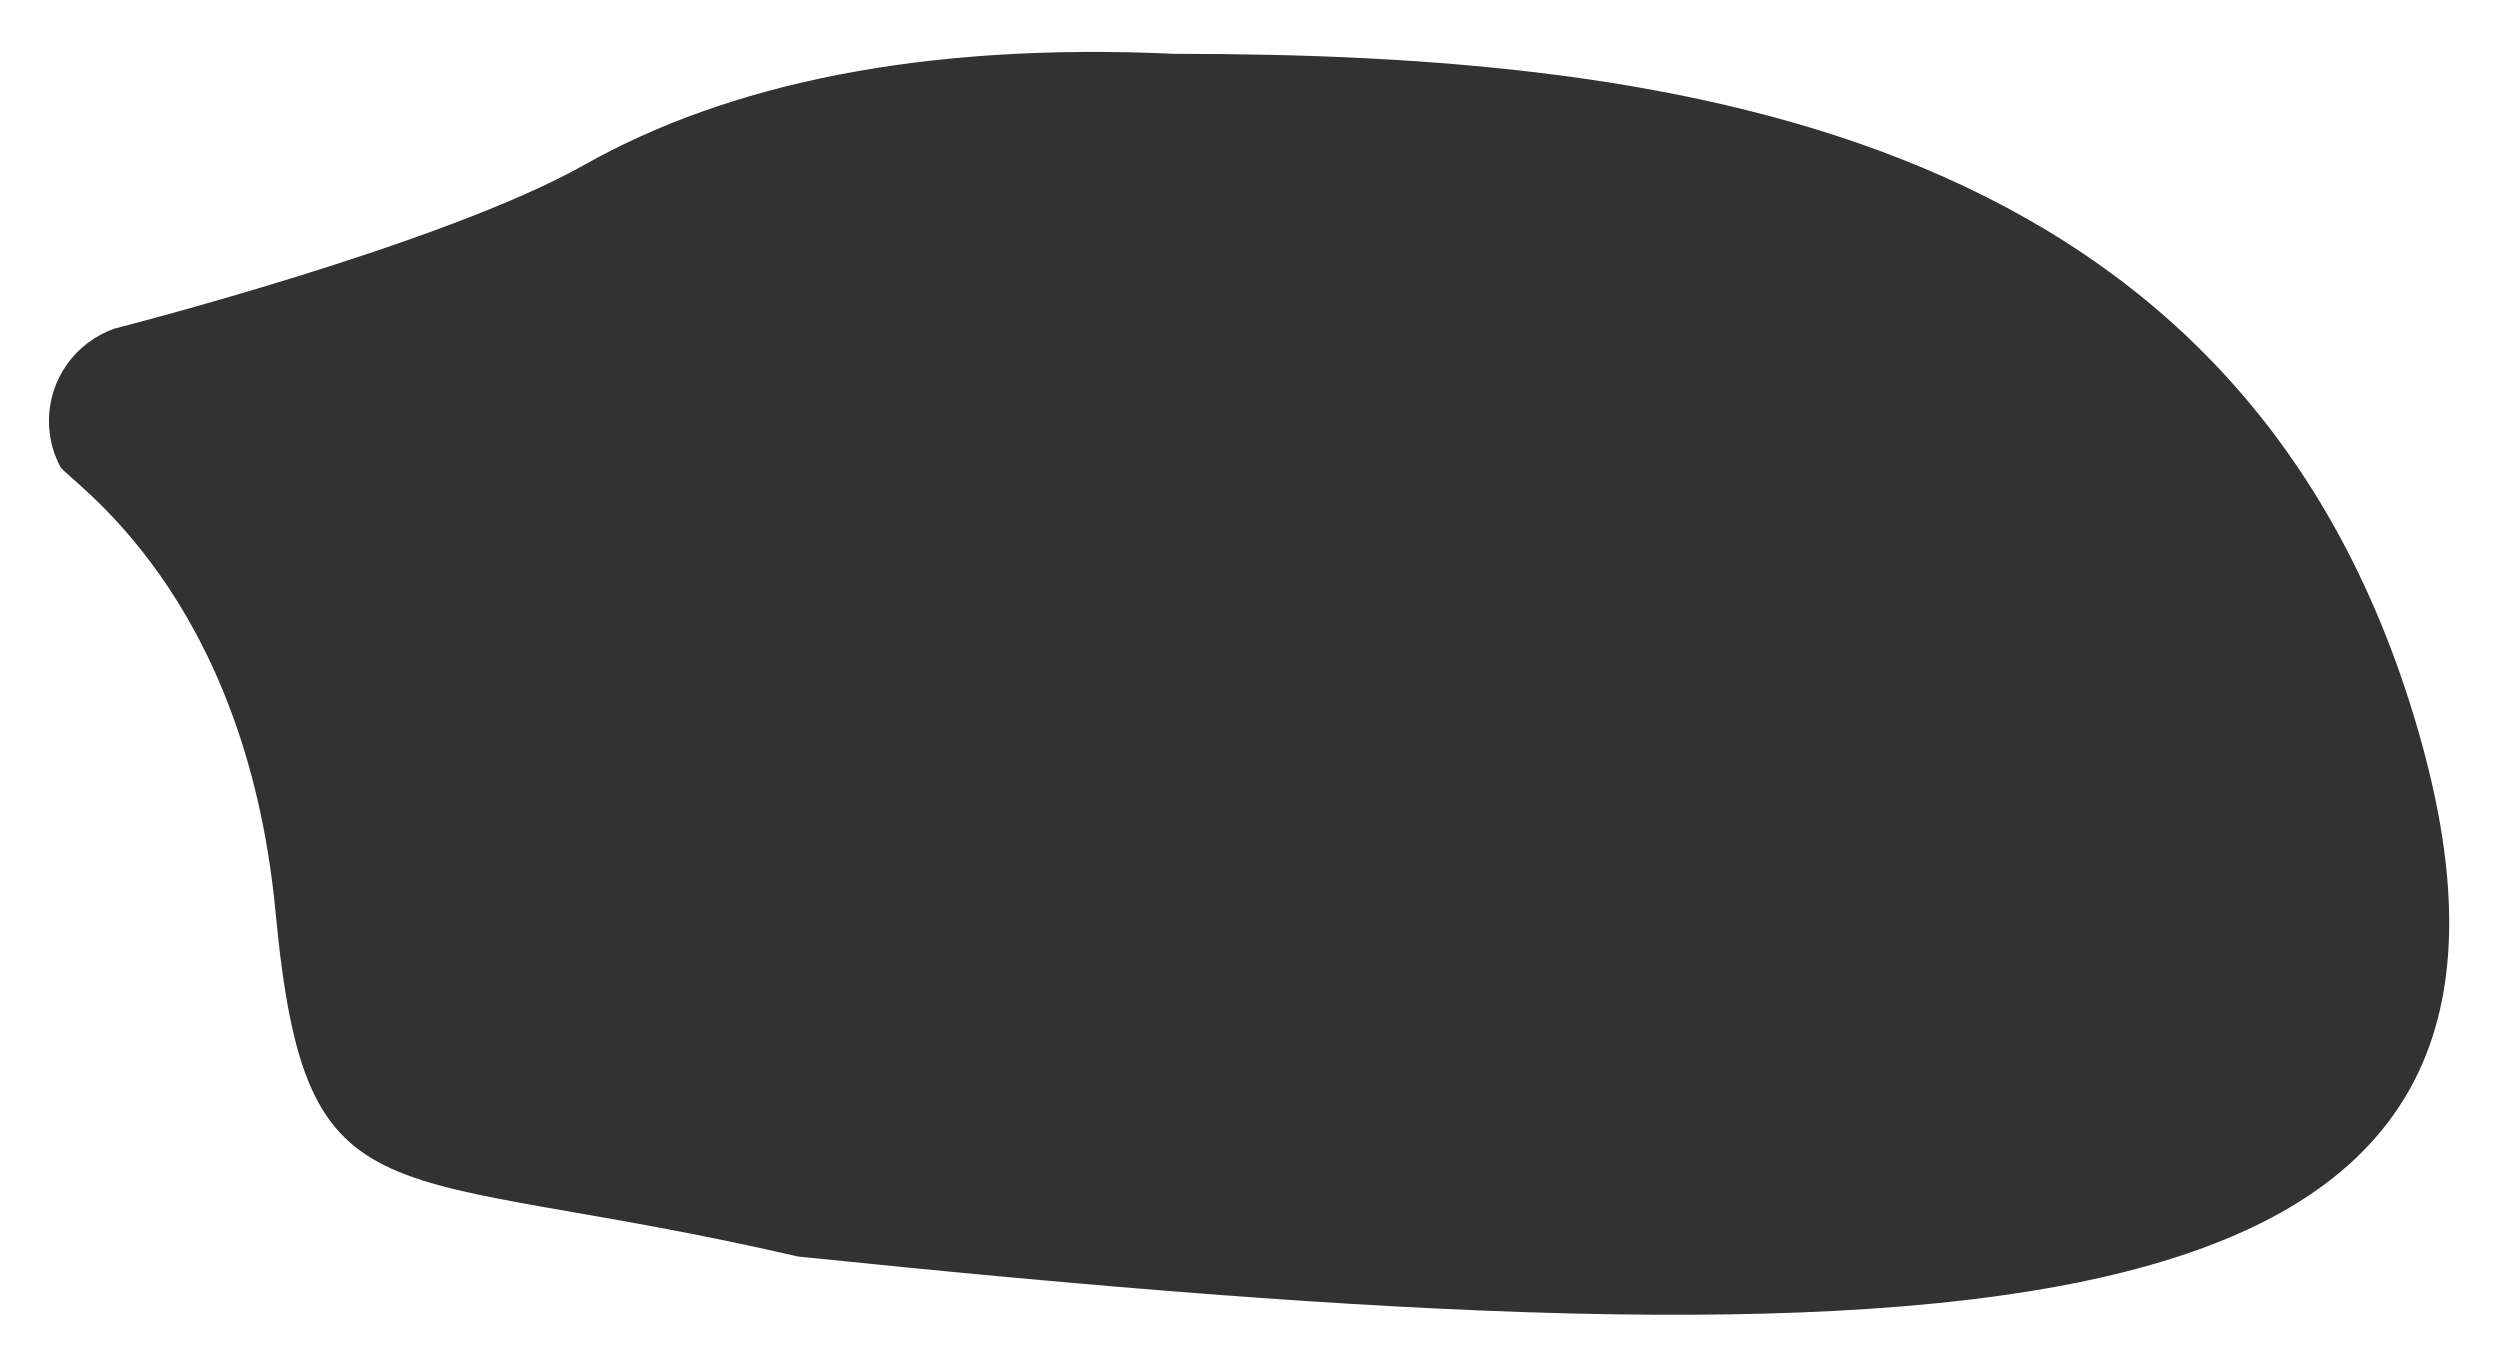 <svg width="766" height="418" viewBox="0 0 766 418" fill="none" xmlns="http://www.w3.org/2000/svg">
<g filter="url(#filter0_d_12_11)">
<path d="M738 219.625C686 31.75 510.92 8.497 356 8.497C278.442 4.923 218.799 17.831 175.074 42.498C131.349 67.165 31 92.705 31 92.705C19.348 96.823 11 107.935 11 120.998C11 126.054 12.251 130.818 14.46 134.998C16.669 139.177 71.121 172.998 80.431 271.498C89.741 369.998 112.461 347.389 240.5 376.998C599 413.998 790 407.5 738 219.625Z" fill="#323232"/>
</g>
<defs>
<filter id="filter0_d_12_11" x="0" y="0.91" width="765.441" height="416.941" filterUnits="userSpaceOnUse" color-interpolation-filters="sRGB">
<feFlood flood-opacity="0" result="BackgroundImageFix"/>
<feColorMatrix in="SourceAlpha" type="matrix" values="0 0 0 0 0 0 0 0 0 0 0 0 0 0 0 0 0 0 127 0" result="hardAlpha"/>
<feOffset dx="4" dy="8"/>
<feGaussianBlur stdDeviation="7.5"/>
<feComposite in2="hardAlpha" operator="out"/>
<feColorMatrix type="matrix" values="0 0 0 0 0 0 0 0 0 0 0 0 0 0 0 0 0 0 0.1 0"/>
<feBlend mode="normal" in2="BackgroundImageFix" result="effect1_dropShadow_12_11"/>
<feBlend mode="normal" in="SourceGraphic" in2="effect1_dropShadow_12_11" result="shape"/>
</filter>
</defs>
</svg>
